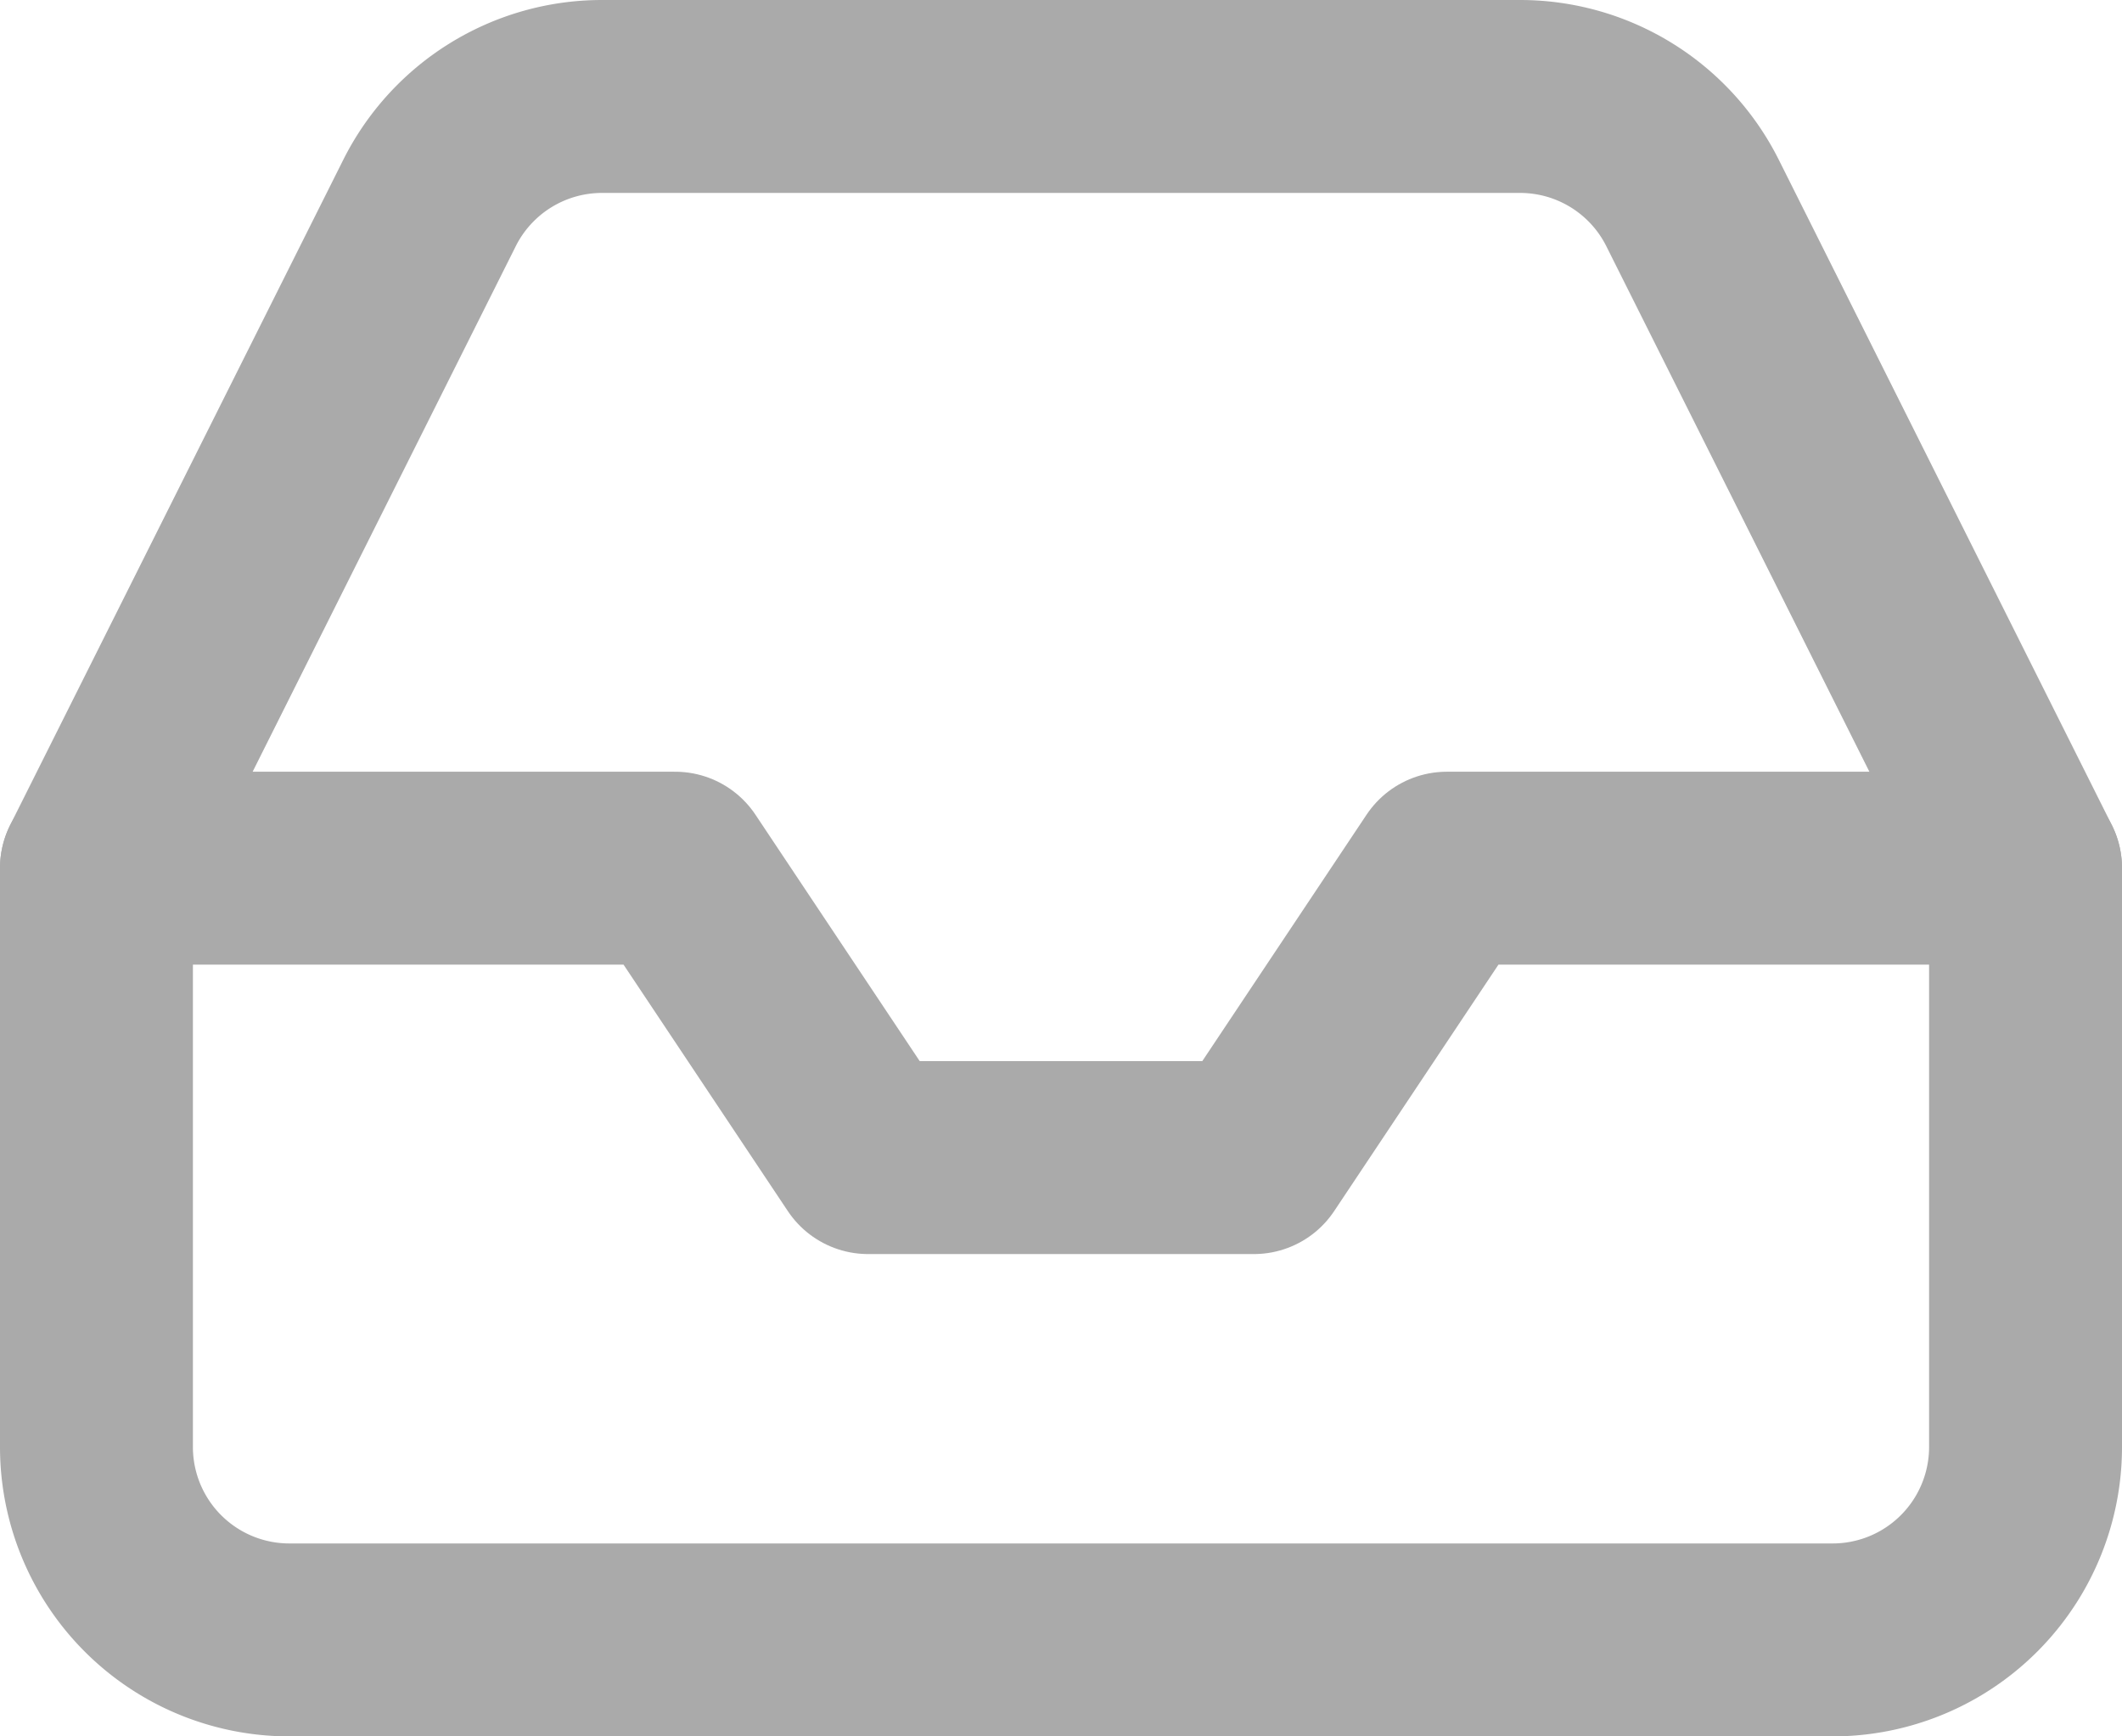 <svg xmlns="http://www.w3.org/2000/svg" width="27.5" height="22.5" viewBox="0 0 27.5 22.5"><g transform="translate(-1.25 -3.75)"><path d="M27.5,15H20l-2.5,3.75h-5L10,15H2.5" fill="none" stroke="#aaa" stroke-linecap="round" stroke-linejoin="round" stroke-width="2.5"/><path d="M6.813,6.387,2.5,15v7.5A2.5,2.5,0,0,0,5,25H25a2.5,2.5,0,0,0,2.5-2.5V15L23.188,6.387A2.5,2.5,0,0,0,20.95,5H9.05A2.5,2.5,0,0,0,6.813,6.387Z" fill="none" stroke="#aaa" stroke-linecap="round" stroke-linejoin="round" stroke-width="2.5"/></g></svg>